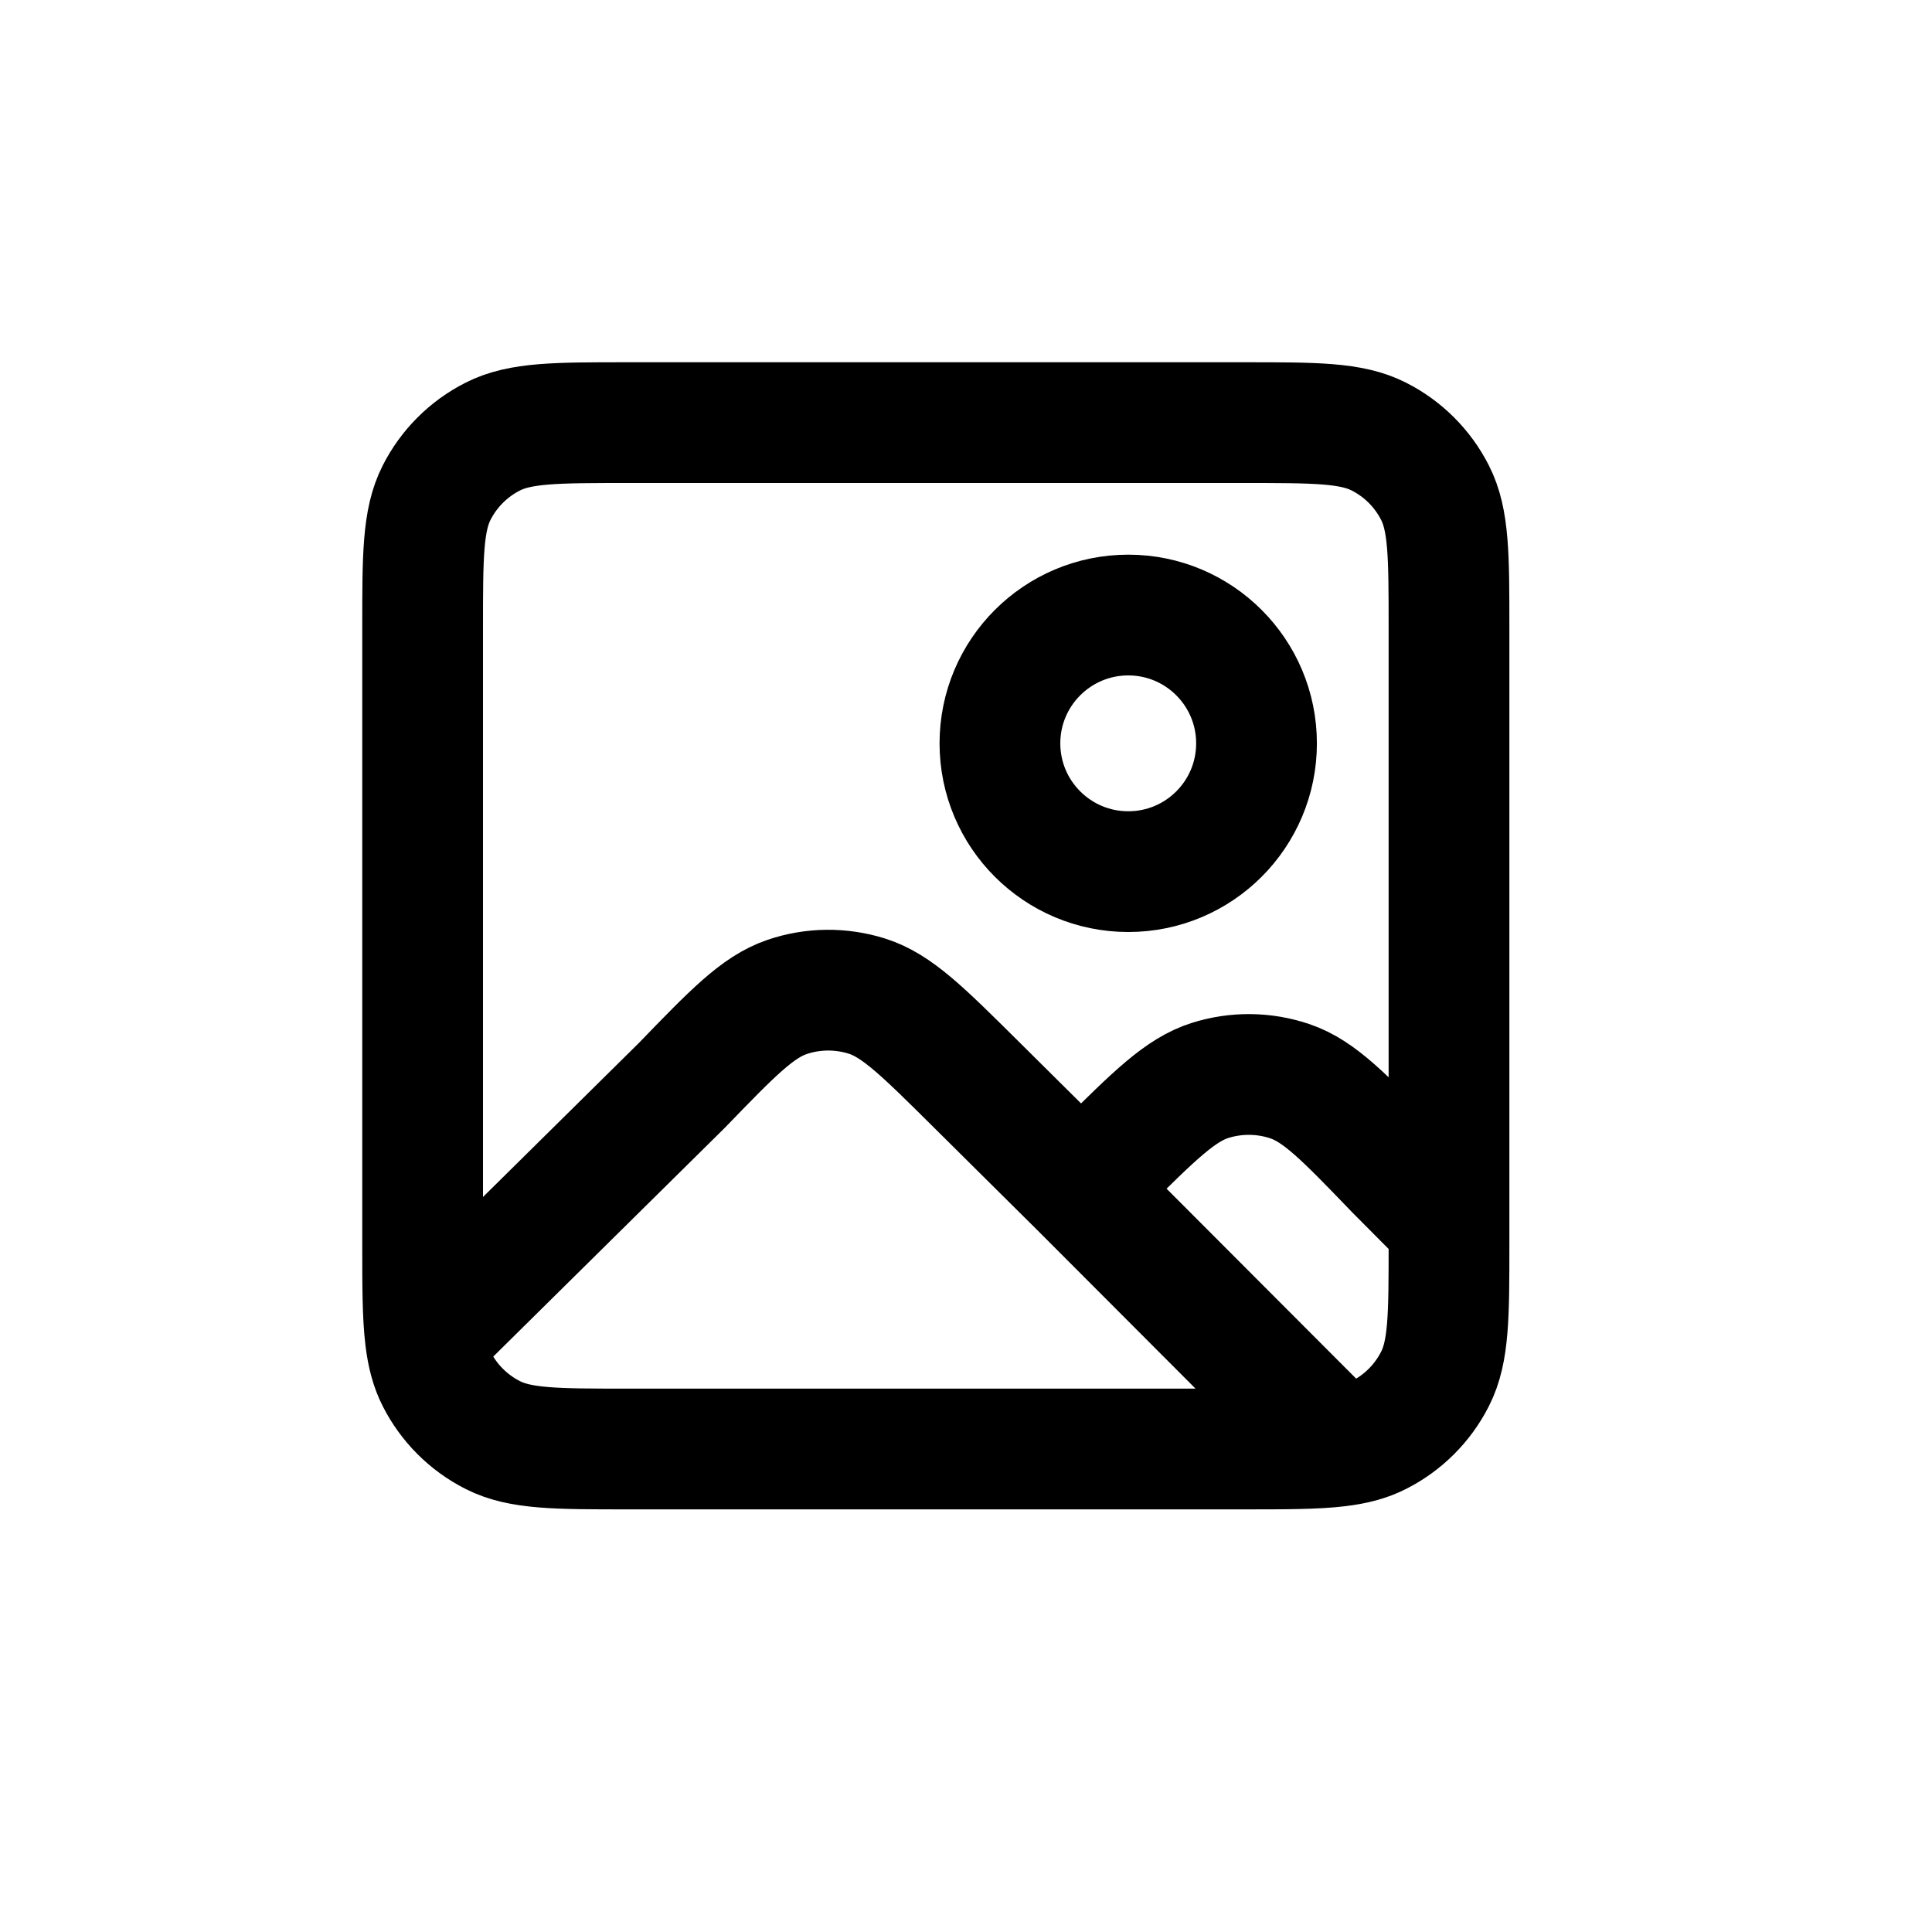 <svg width="32" height="32" viewBox="0 0 32 32" fill="none" xmlns="http://www.w3.org/2000/svg">
<path d="M17.905 19.684L16.133 17.926C15.278 17.078 14.85 16.654 14.36 16.499C13.928 16.363 13.464 16.367 13.036 16.513C12.548 16.679 12.13 17.112 11.293 17.978L7.047 22.173M17.905 19.684L18.268 19.324C19.124 18.475 19.552 18.05 20.044 17.895C20.476 17.759 20.94 17.764 21.369 17.91C21.856 18.077 22.275 18.511 23.111 19.38L24 20.274M17.905 19.684L22.167 23.954M7.047 22.173C7.08 22.44 7.136 22.652 7.232 22.84C7.435 23.24 7.76 23.565 8.16 23.768C8.615 24 9.21 24 10.4 24H20.6C21.295 24 21.787 24 22.167 23.954M7.047 22.173C7 21.792 7 21.299 7 20.6V10.4C7 9.21 7 8.615 7.232 8.16C7.435 7.76 7.76 7.435 8.16 7.232C8.615 7 9.21 7 10.4 7H20.6C21.79 7 22.385 7 22.84 7.232C23.24 7.435 23.565 7.76 23.768 8.16C24 8.615 24 9.21 24 10.4V20.274M24 20.274V20.6C24 21.79 24 22.385 23.768 22.84C23.565 23.24 23.24 23.565 22.84 23.768C22.651 23.865 22.437 23.921 22.167 23.954M20.812 12.312C20.812 13.486 19.861 14.437 18.688 14.437C17.514 14.437 16.562 13.486 16.562 12.312C16.562 11.139 17.514 10.187 18.688 10.187C19.861 10.187 20.812 11.139 20.812 12.312Z" stroke="black" stroke-width="2" stroke-linecap="round" stroke-linejoin="round"/>
</svg>
